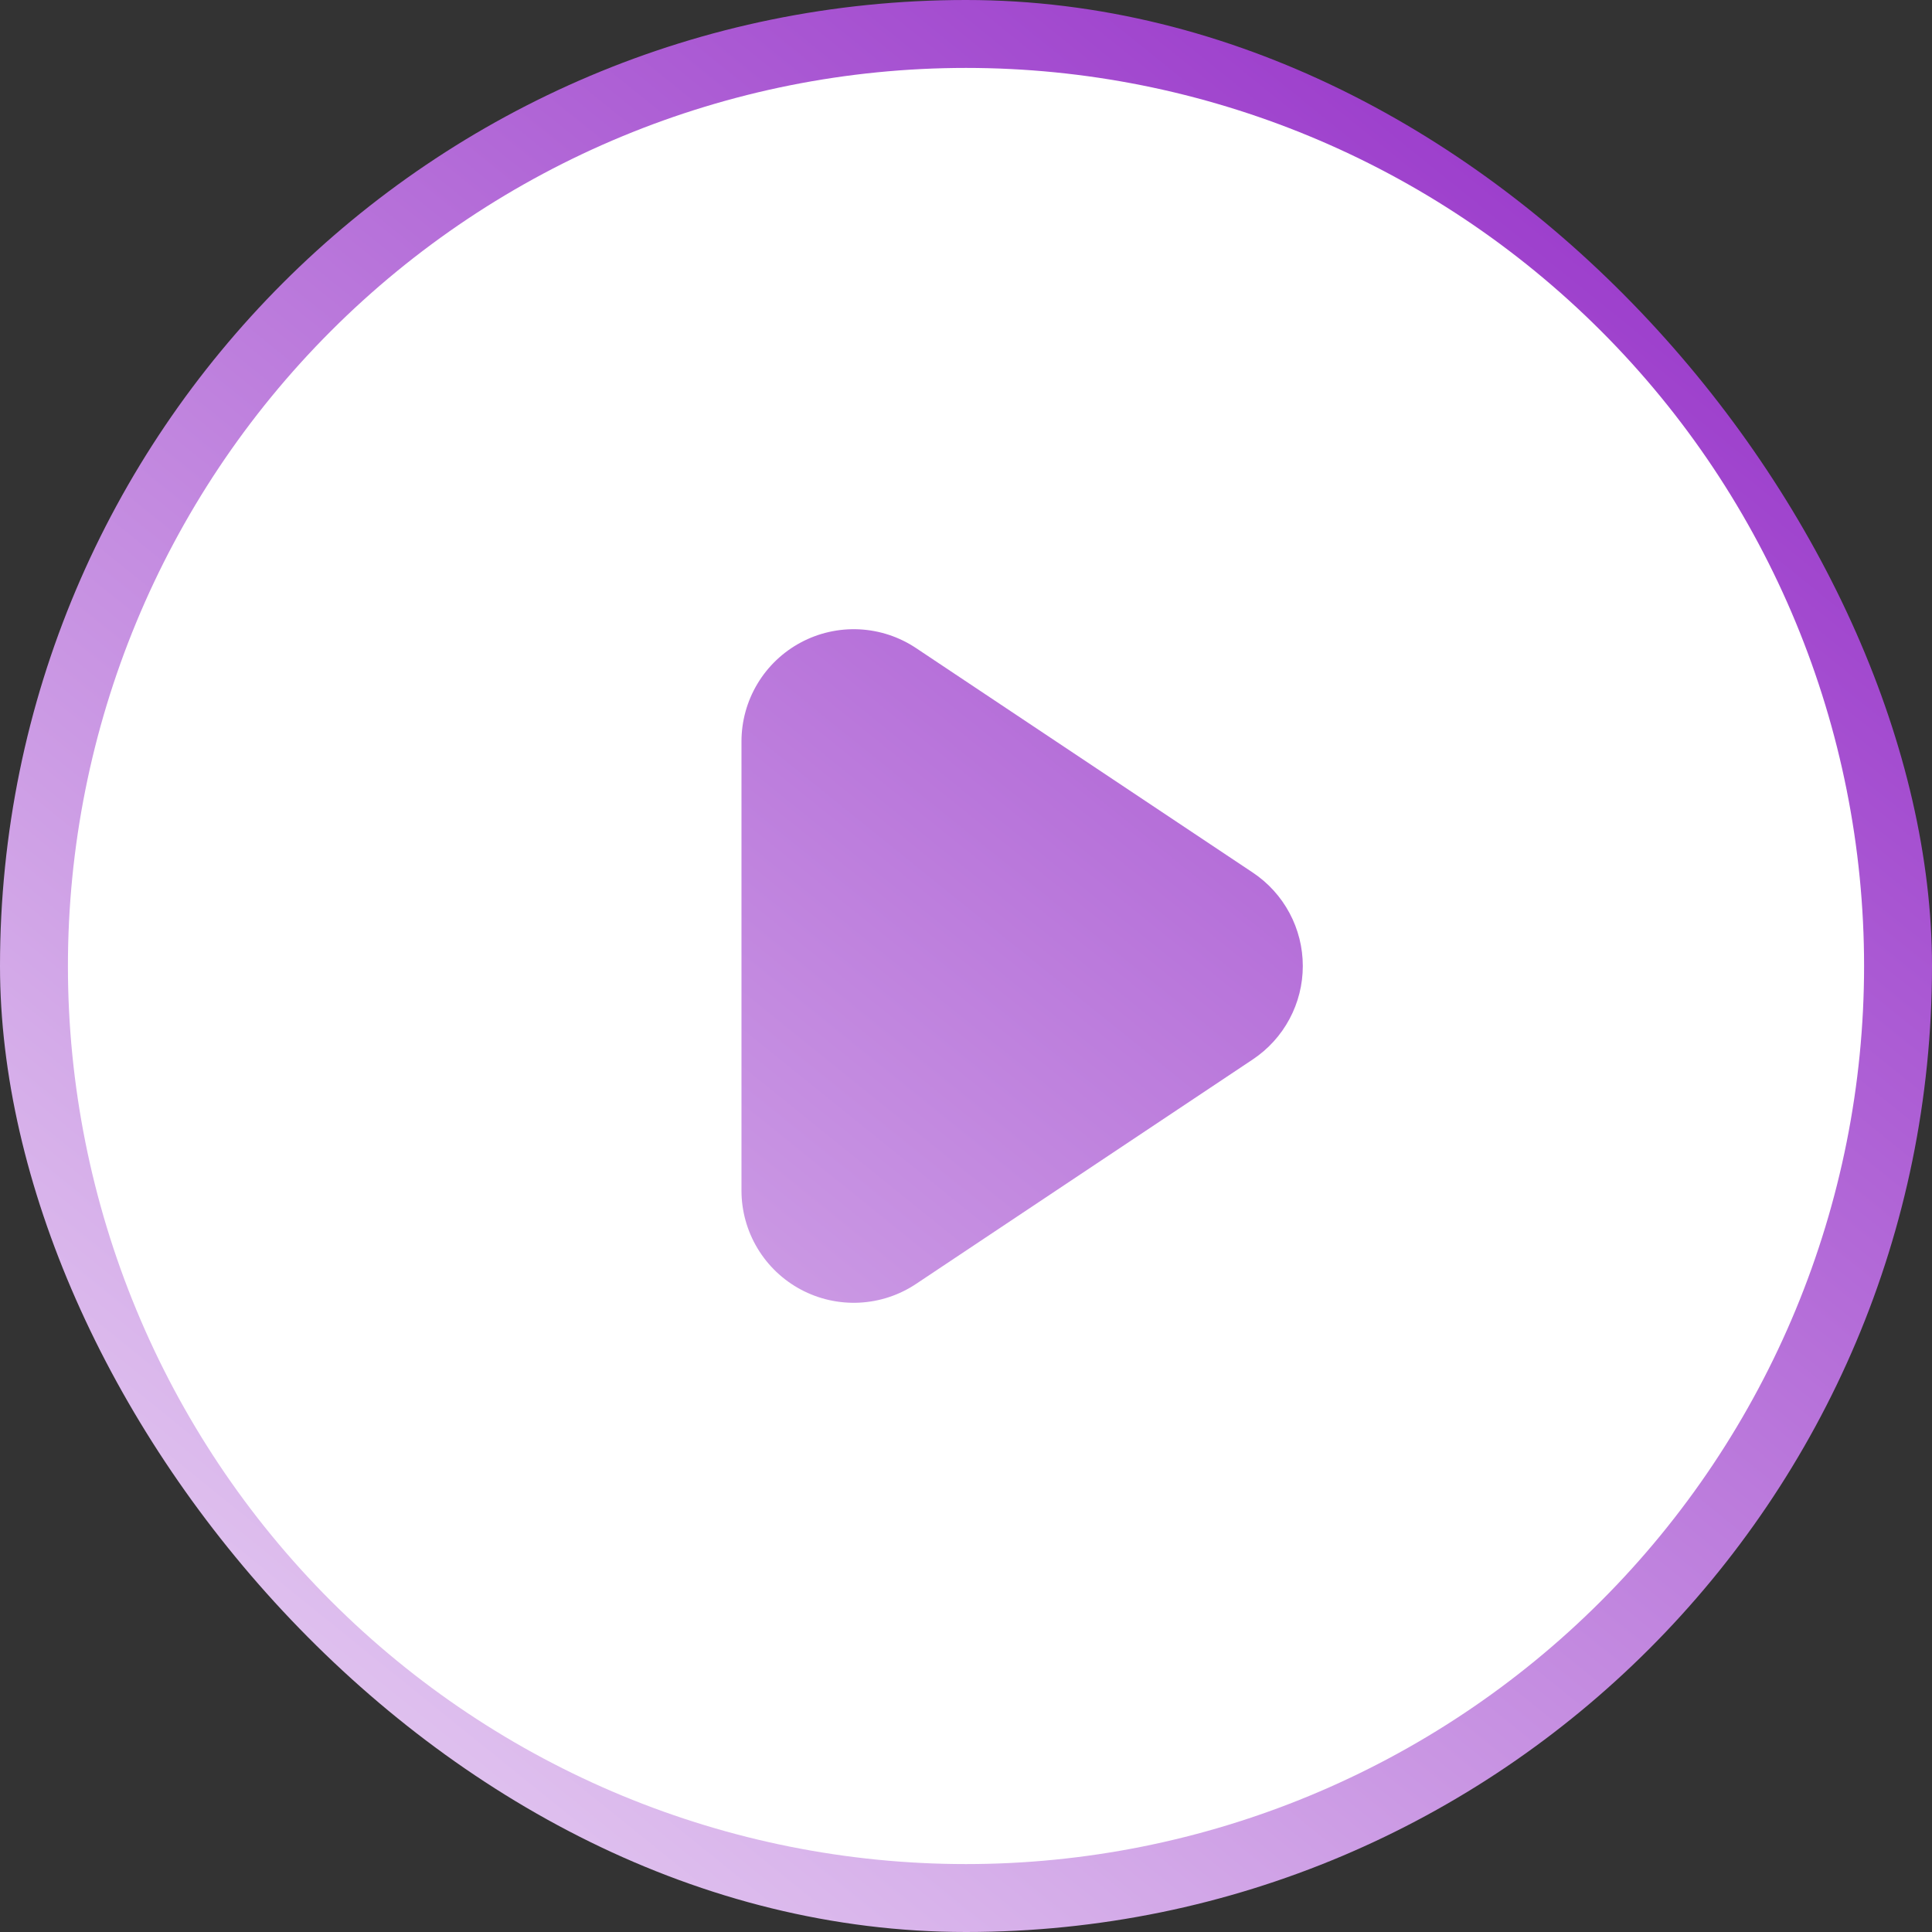 <svg width="512" height="512" viewBox="0 0 512 512" fill="none" xmlns="http://www.w3.org/2000/svg">
<rect x="0" y="0" width="512" height="512" fill="#333333" stroke="none"/>
<rect width="512" height="512" rx="256" fill="url(#paint0_linear)"/>
<path fill-rule="evenodd" clip-rule="evenodd" d="M256 494C319.122 494 379.658 468.925 424.291 424.291C468.925 379.658 494 319.122 494 256C494 192.878 468.925 132.342 424.291 87.709C379.658 43.075 319.122 18 256 18C192.878 18 132.342 43.075 87.709 87.709C43.075 132.342 18 192.878 18 256C18 319.122 43.075 379.658 87.709 424.291C132.342 468.925 192.878 494 256 494ZM242.761 171.748C238.281 168.759 233.073 167.042 227.693 166.781C222.314 166.519 216.964 167.723 212.215 170.264C207.466 172.805 203.496 176.588 200.728 181.208C197.961 185.829 196.499 191.114 196.5 196.5V315.5C196.499 320.886 197.961 326.171 200.728 330.792C203.496 335.412 207.466 339.195 212.215 341.736C216.964 344.277 222.314 345.481 227.693 345.219C233.073 344.958 238.281 343.241 242.761 340.252L332.011 280.752C336.086 278.035 339.427 274.354 341.737 270.037C344.048 265.719 345.257 260.897 345.257 256C345.257 251.103 344.048 246.281 341.737 241.963C339.427 237.646 336.086 233.965 332.011 231.248L242.761 171.748Z" fill="white"/>
<defs>
<linearGradient id="paint0_linear" x1="539" y1="-15" x2="-17" y2="674" gradientUnits="userSpaceOnUse">
<stop stop-color="#8B1CC3"/>
<stop offset="1" stop-color="white"/>
</linearGradient>
</defs>
</svg>
